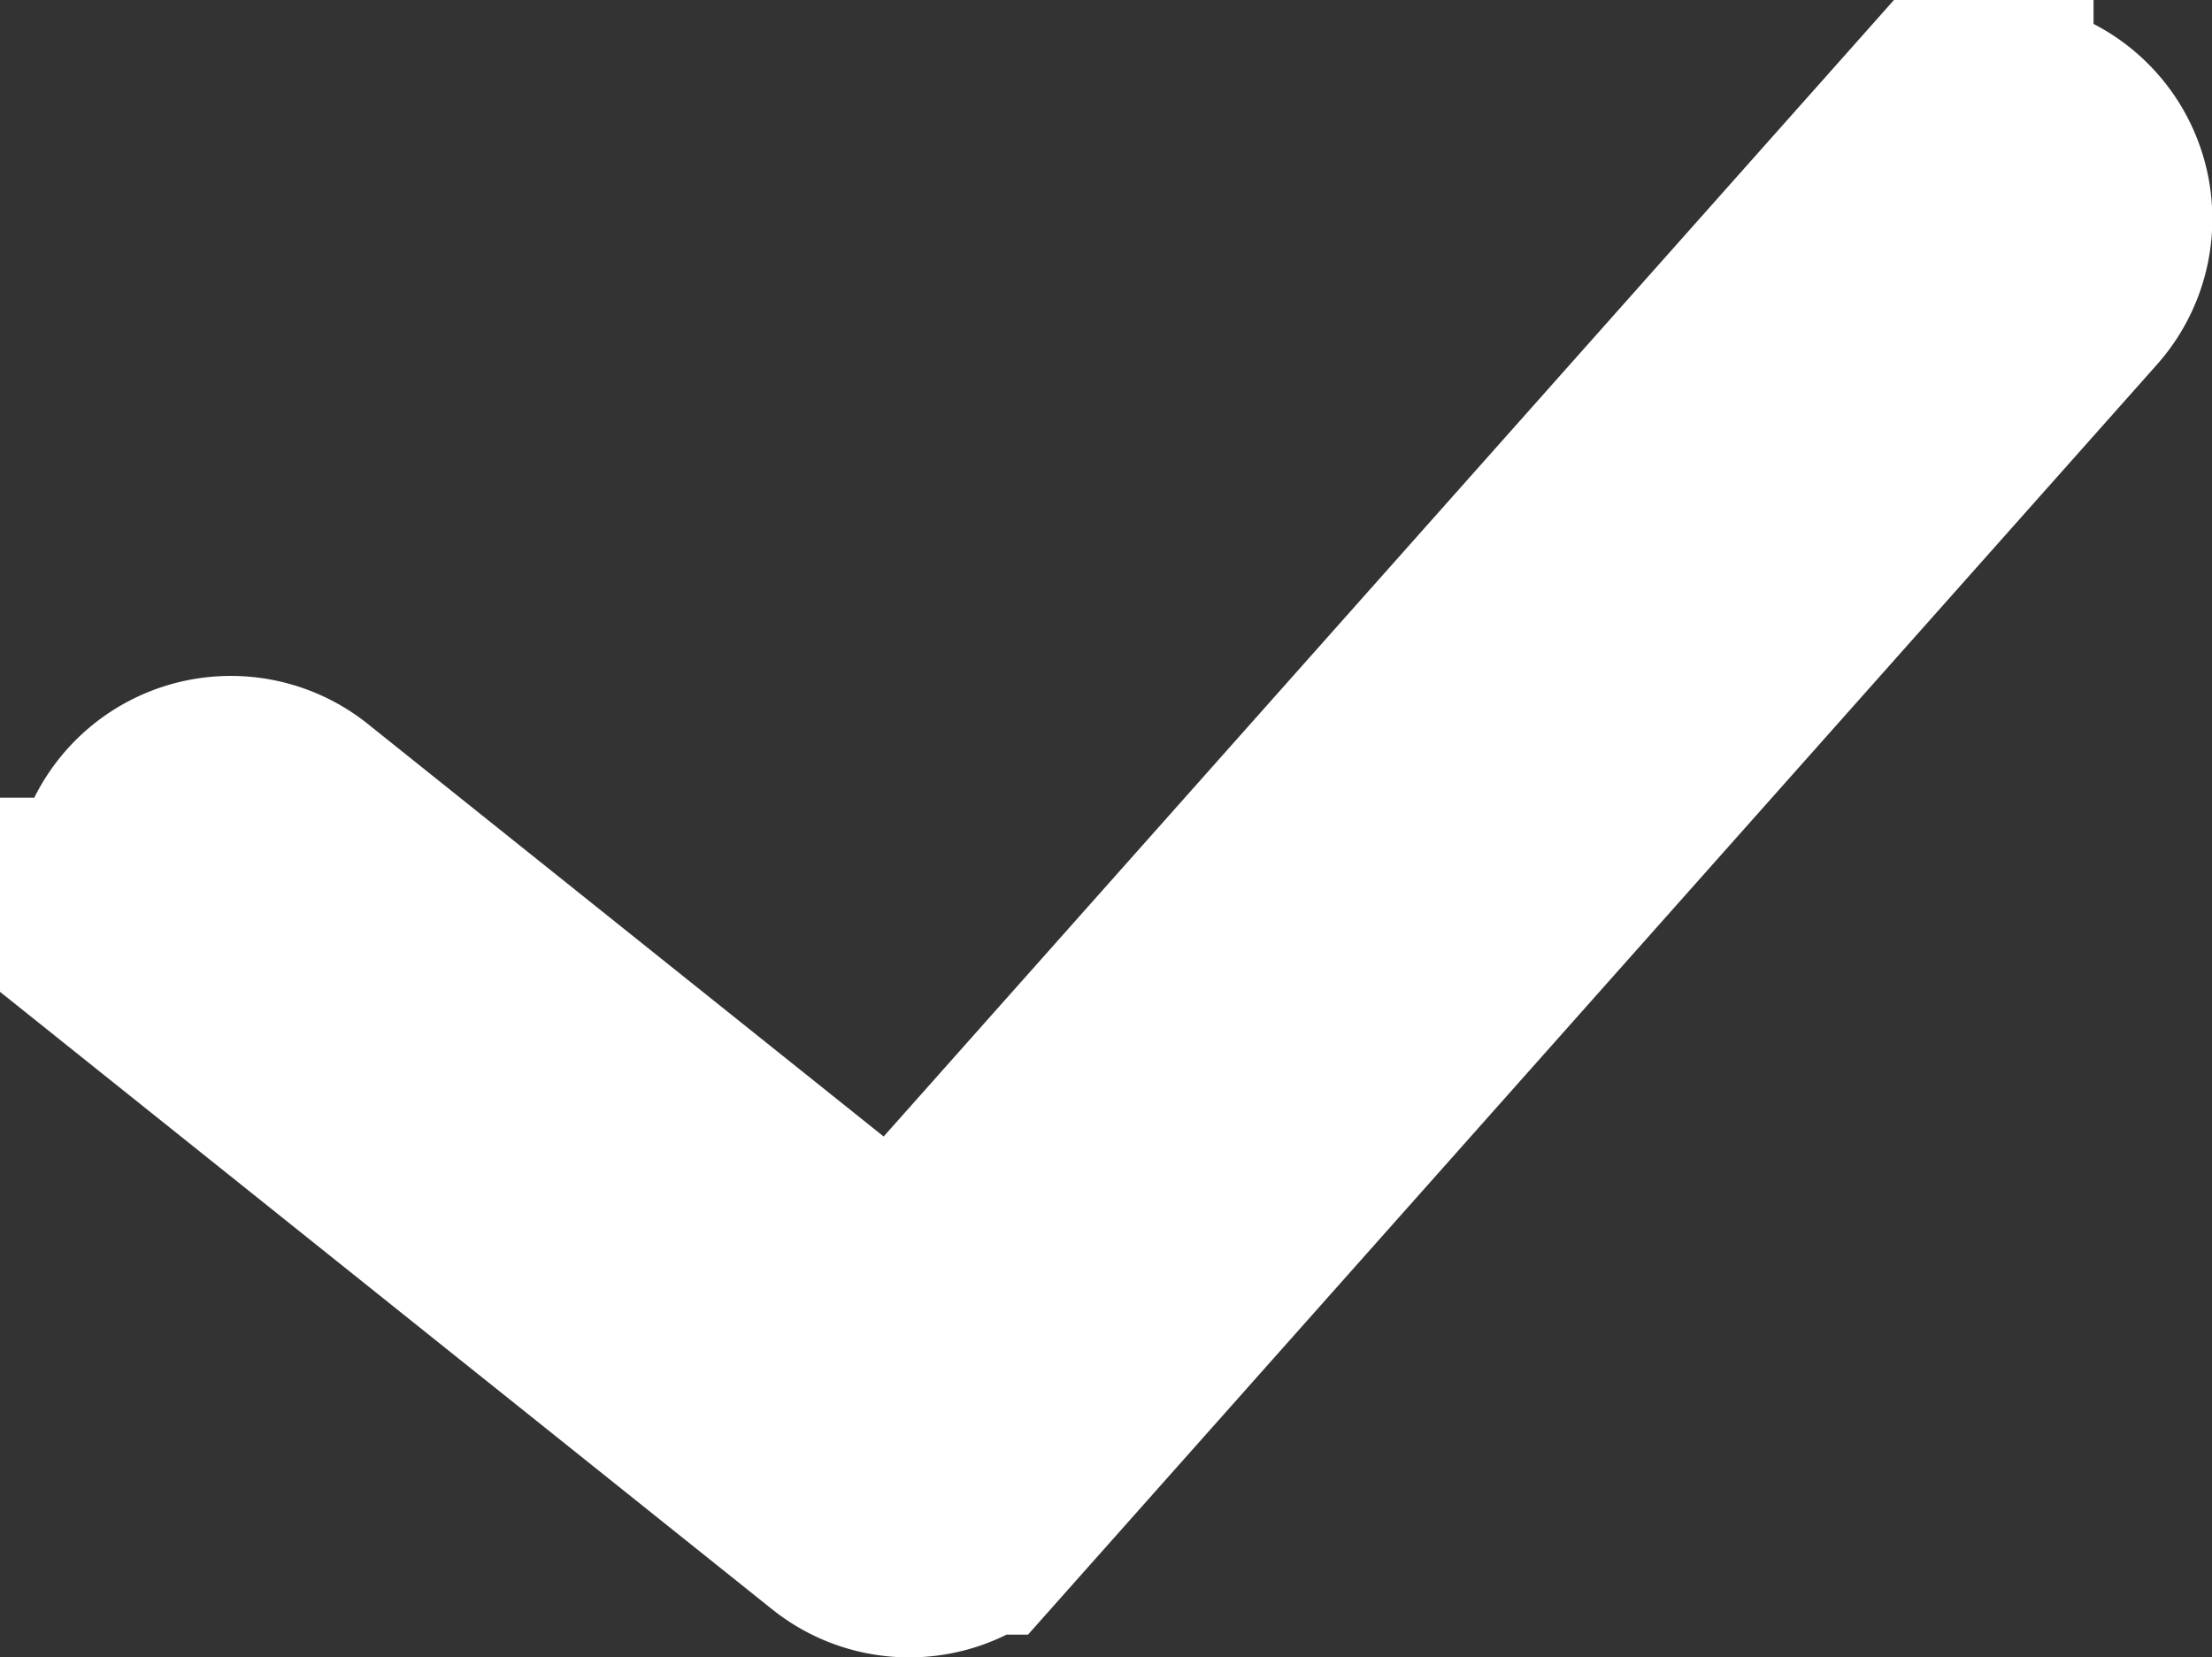 <svg xmlns="http://www.w3.org/2000/svg" width="24.055" height="18.025" viewBox="0 0 24.055 18.025">
  <rect x="0" y="0" width="24.055" height="18.025" fill="#333333" stroke="none"/>
  <path id="패스_2656" data-name="패스 2656" d="M930.9,1198.862a.733.733,0,0,1-.46-.161l-7.363-5.889a.737.737,0,1,1,.92-1.151l6.817,5.453,11.315-12.73a.736.736,0,1,1,1.1.978l-11.779,13.253A.733.733,0,0,1,930.9,1198.862Z" transform="translate(-921.012 -1182.486)" fill="#fff" stroke="#fff" stroke-width="3.3"/>
</svg>
